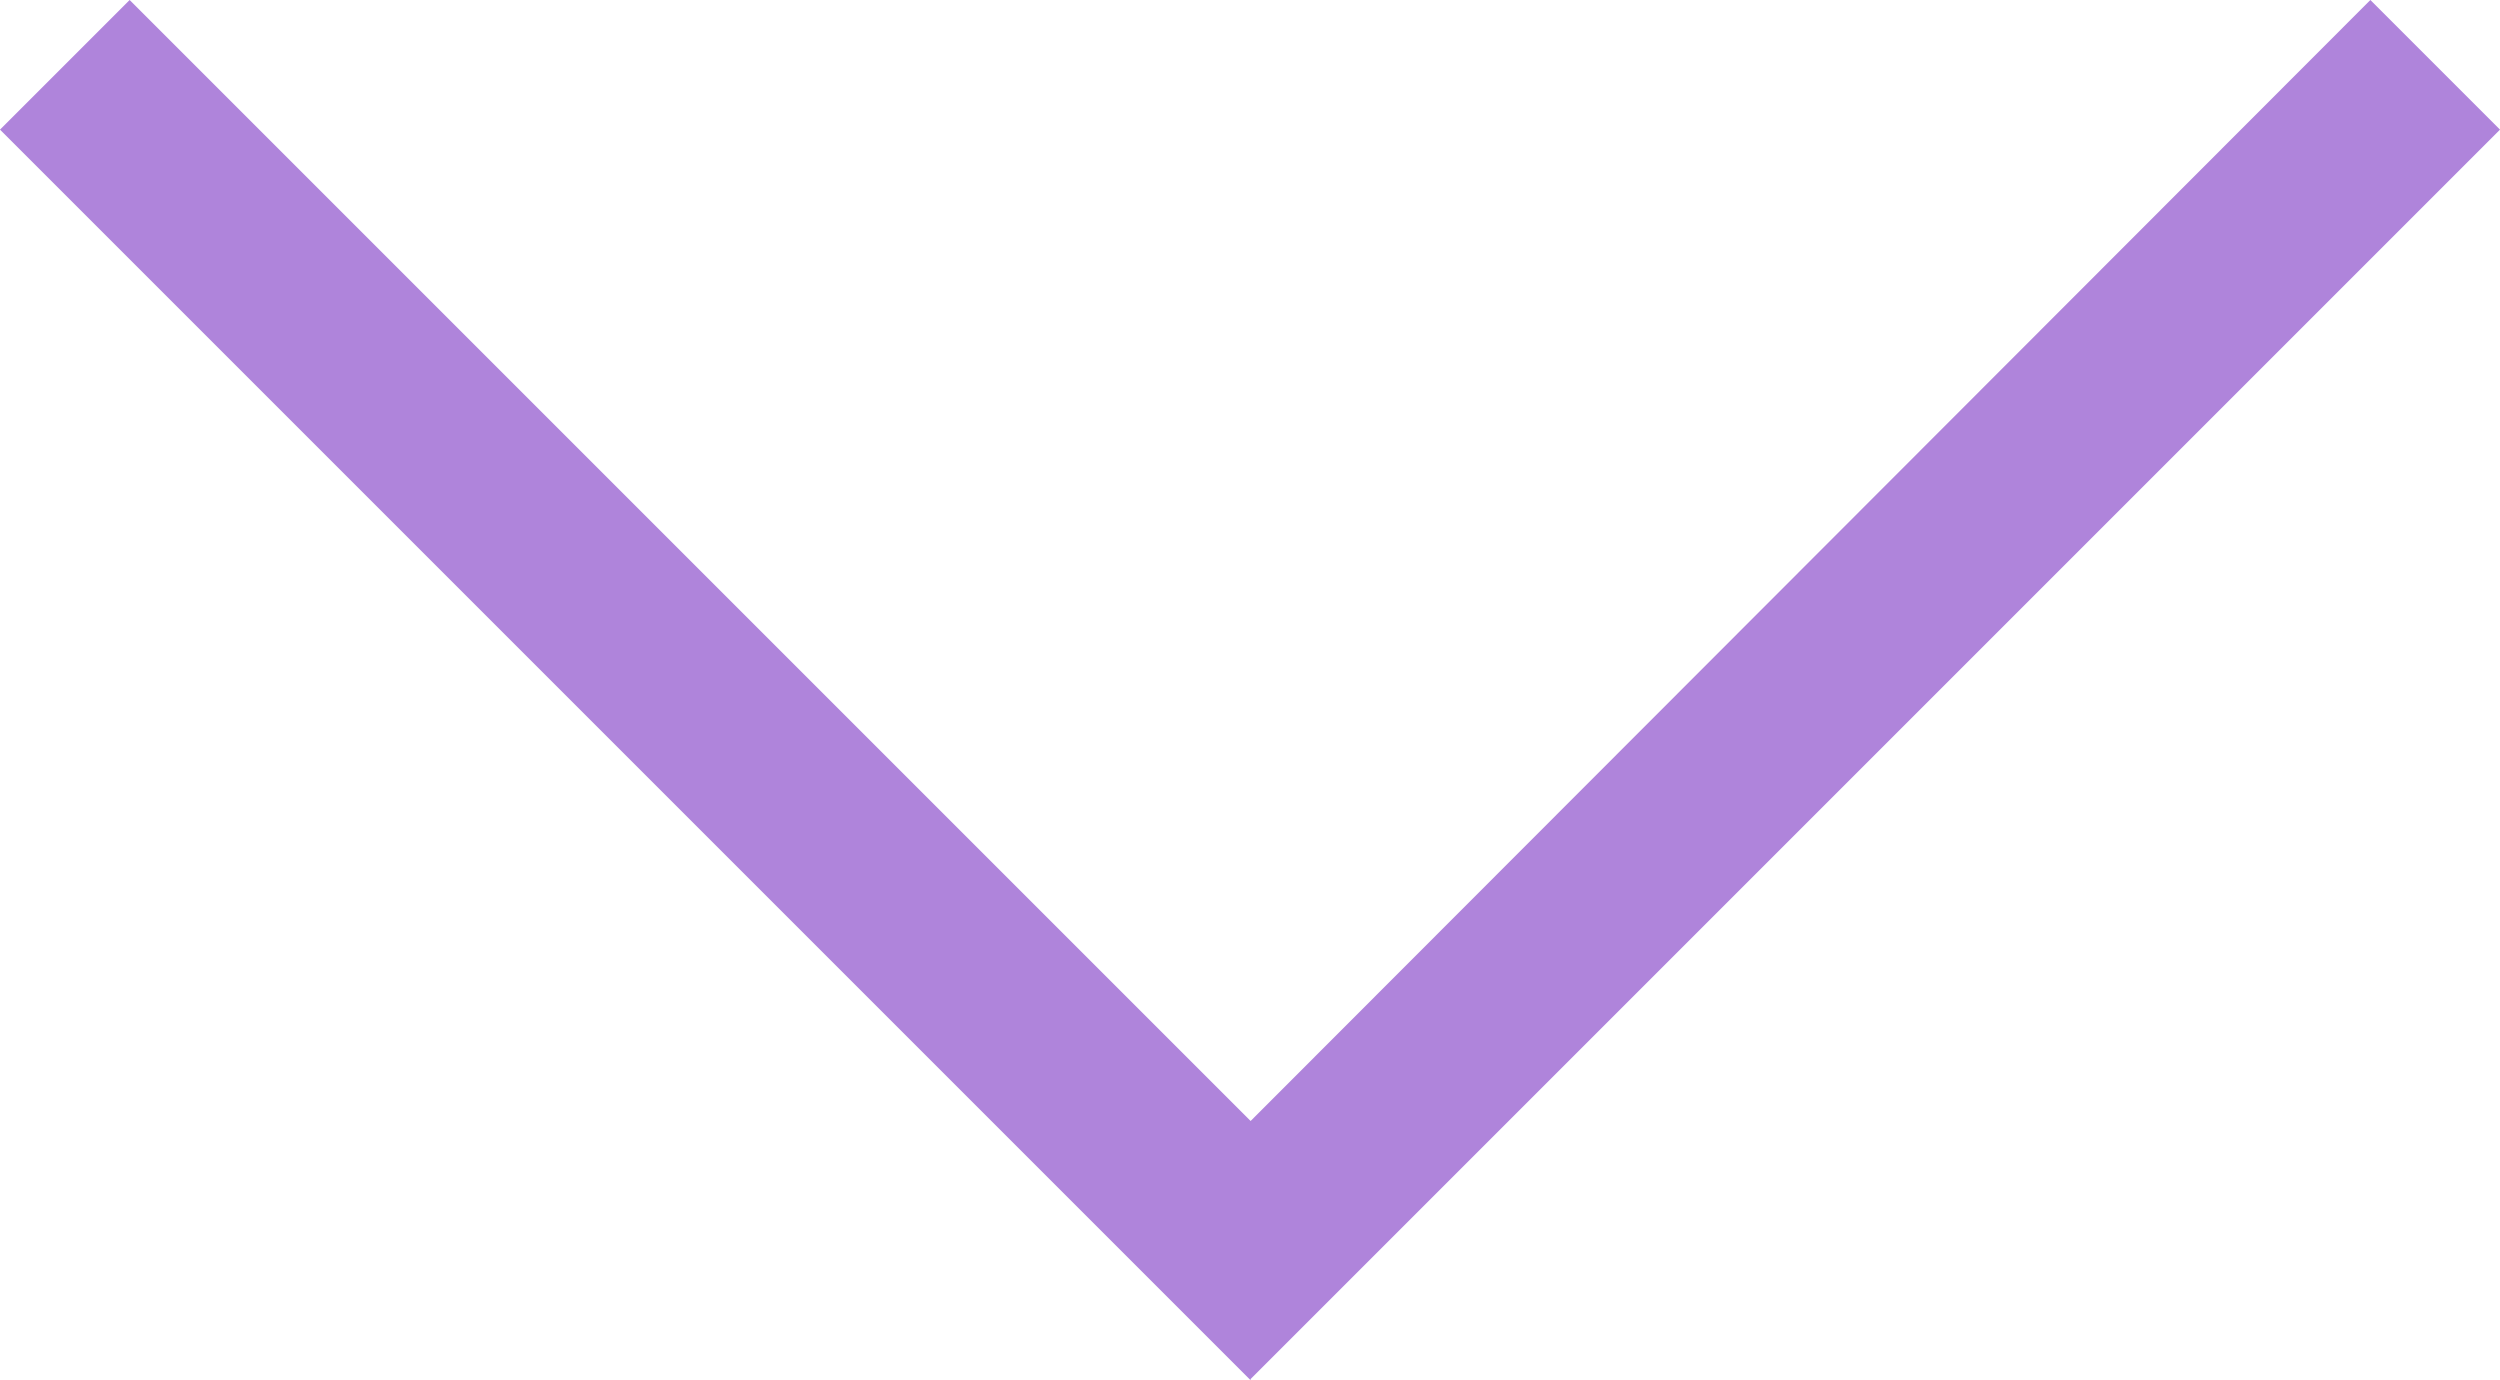 <svg id="Слой_1" data-name="Слой 1" xmlns="http://www.w3.org/2000/svg" viewBox="0 0 20.25 11.18"><defs><style>.cls-1{fill:#af84db;}</style></defs><title>arrow_down</title><polygon class="cls-1" points="20.2 1 20.25 1.05 10.13 11.17 10.13 11.18 10.12 11.17 0 1.05 0.05 1 1.05 0 10.13 9.08 19.2 0 20.2 1"/></svg>